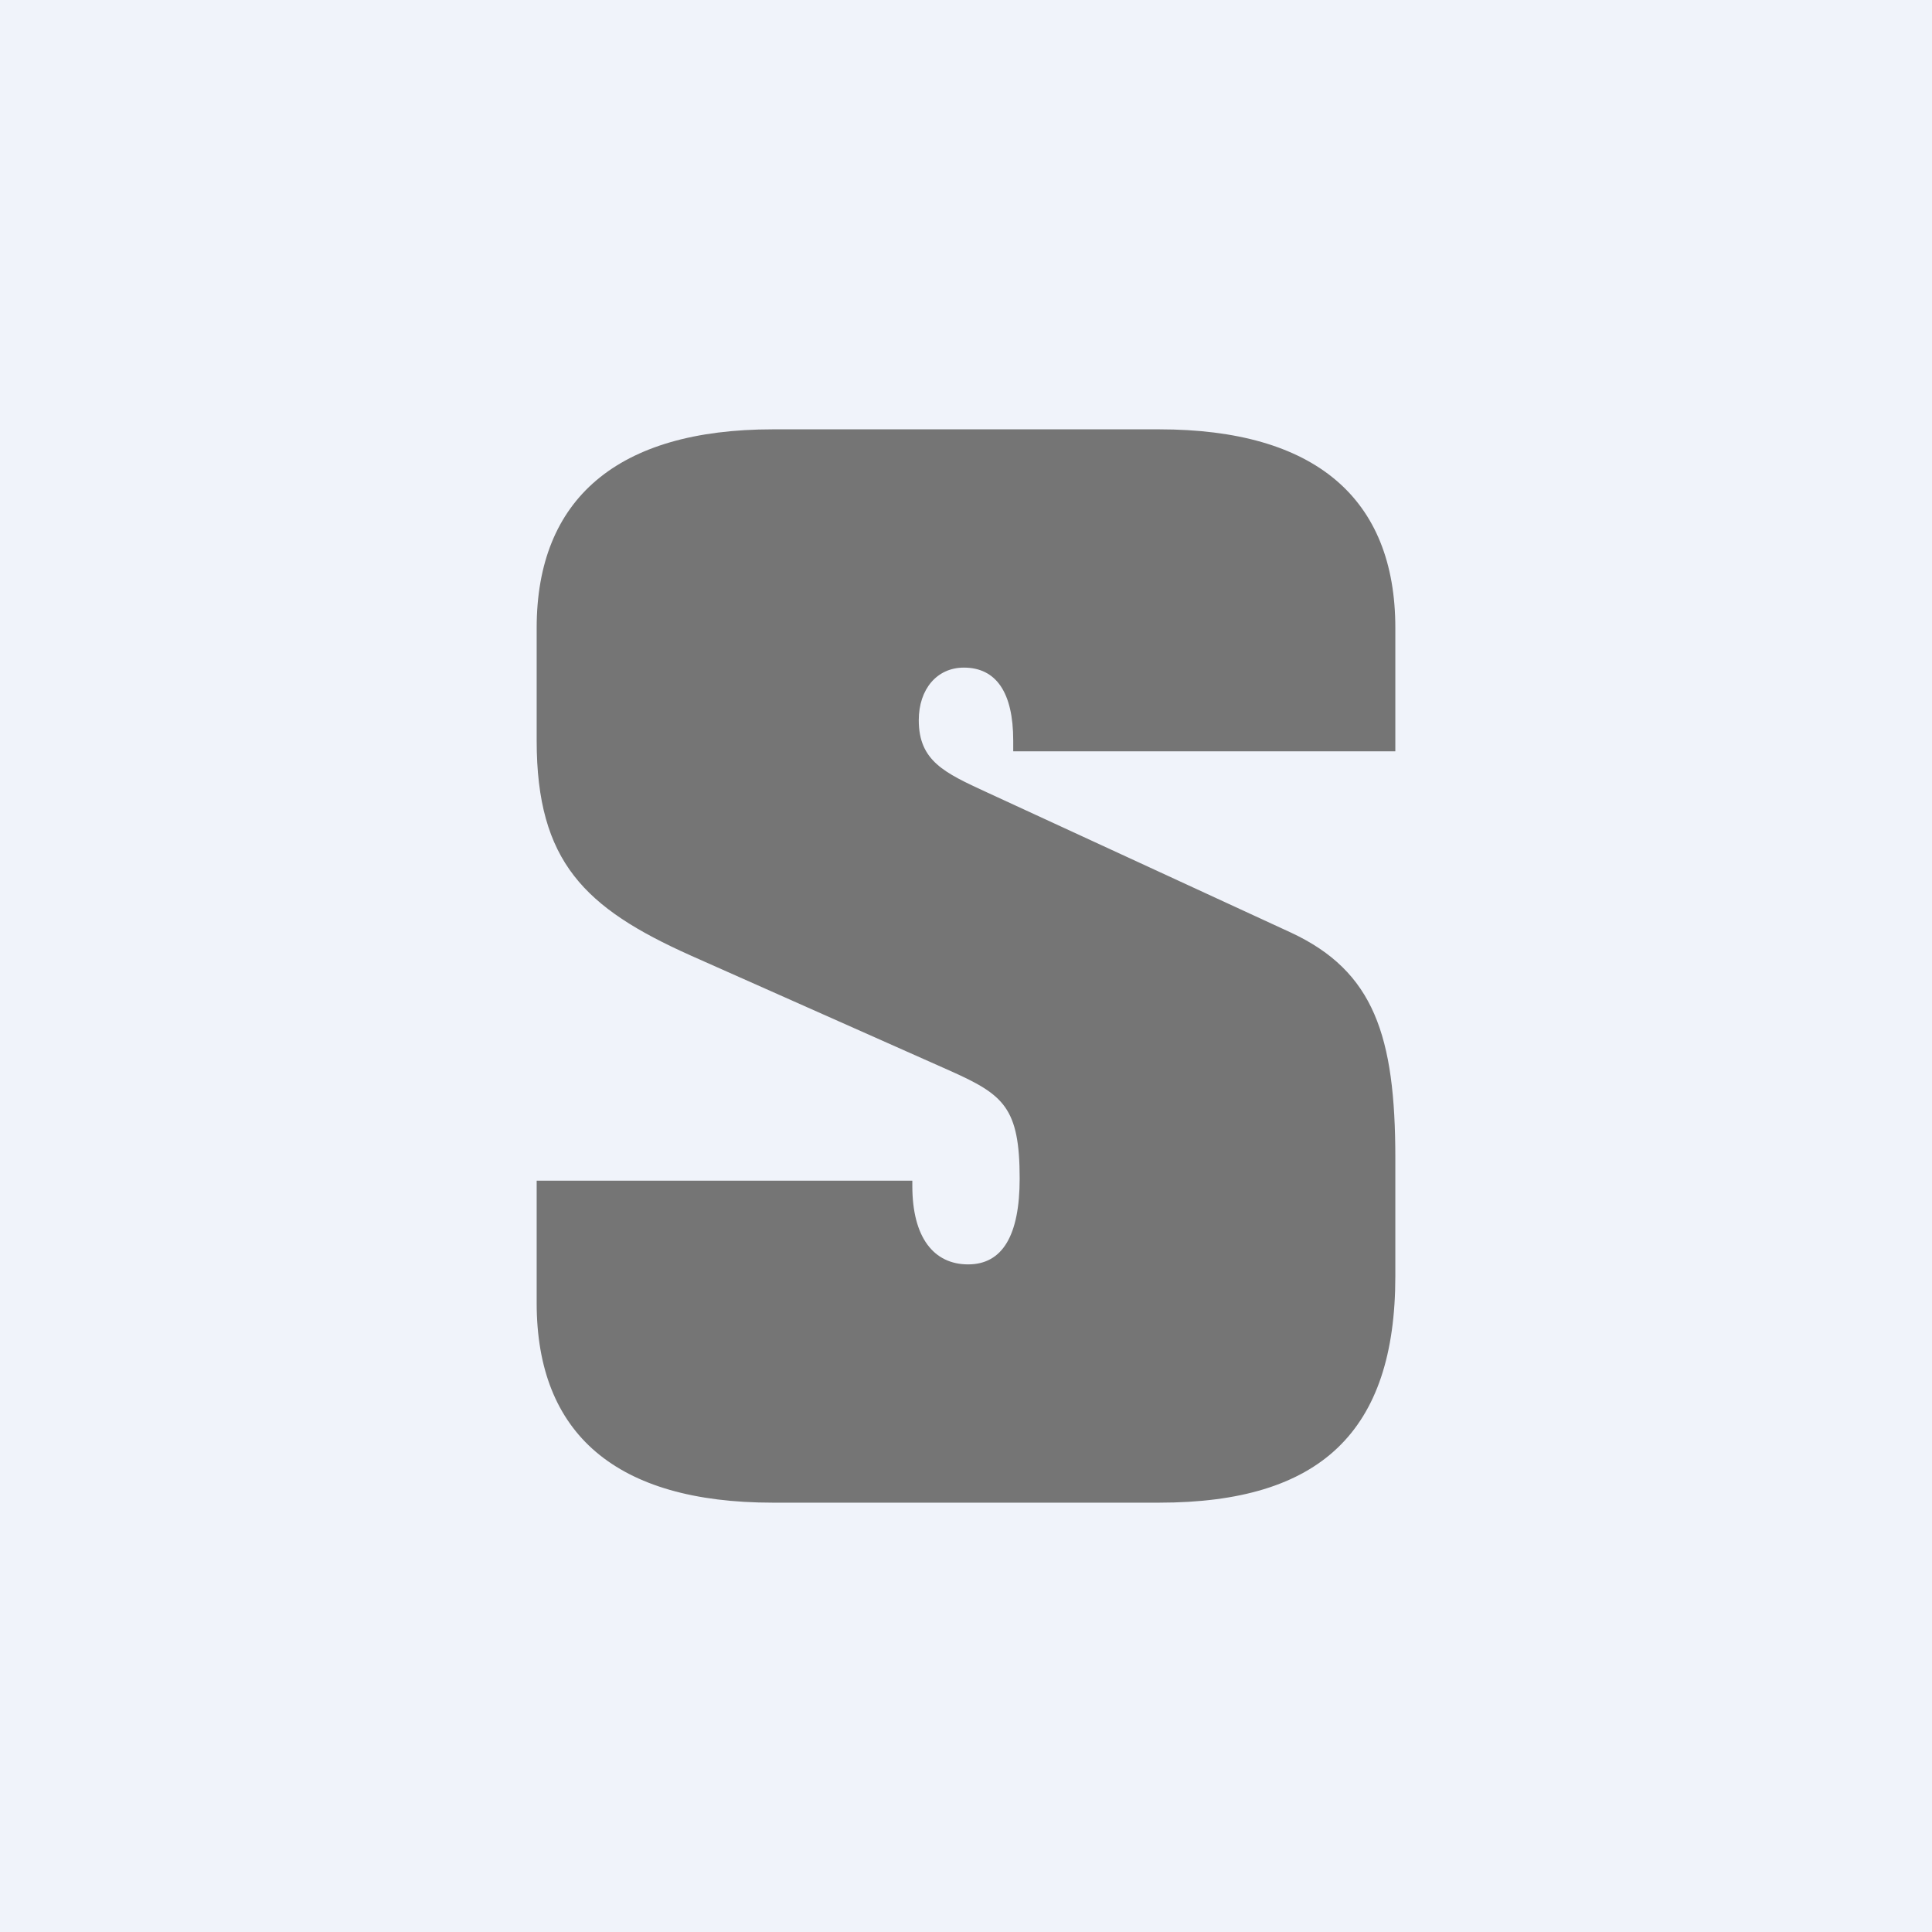<!-- by TradingView --><svg width="18" height="18" viewBox="0 0 18 18" xmlns="http://www.w3.org/2000/svg"><path fill="#F0F3FA" d="M0 0h18v18H0z"/><path d="M7.2 14C5.74 14 5 13.36 5 12.14V11h3.5v.05c0 .48.2.73.52.73s.48-.27.48-.8c0-.66-.15-.78-.64-1L6.43 8.9C5.45 8.46 5 8.03 5 6.9V5.85C5 4.65 5.75 4 7.2 4h3.6c1.45 0 2.2.64 2.2 1.85V7H9.44v-.1c0-.45-.16-.68-.46-.68-.25 0-.42.2-.42.49 0 .38.24.49.63.67l2.84 1.31c.77.36.97.96.97 2.1v1.1c0 1.45-.7 2.11-2.2 2.11H7.2Z" fill="#757575"/></svg>